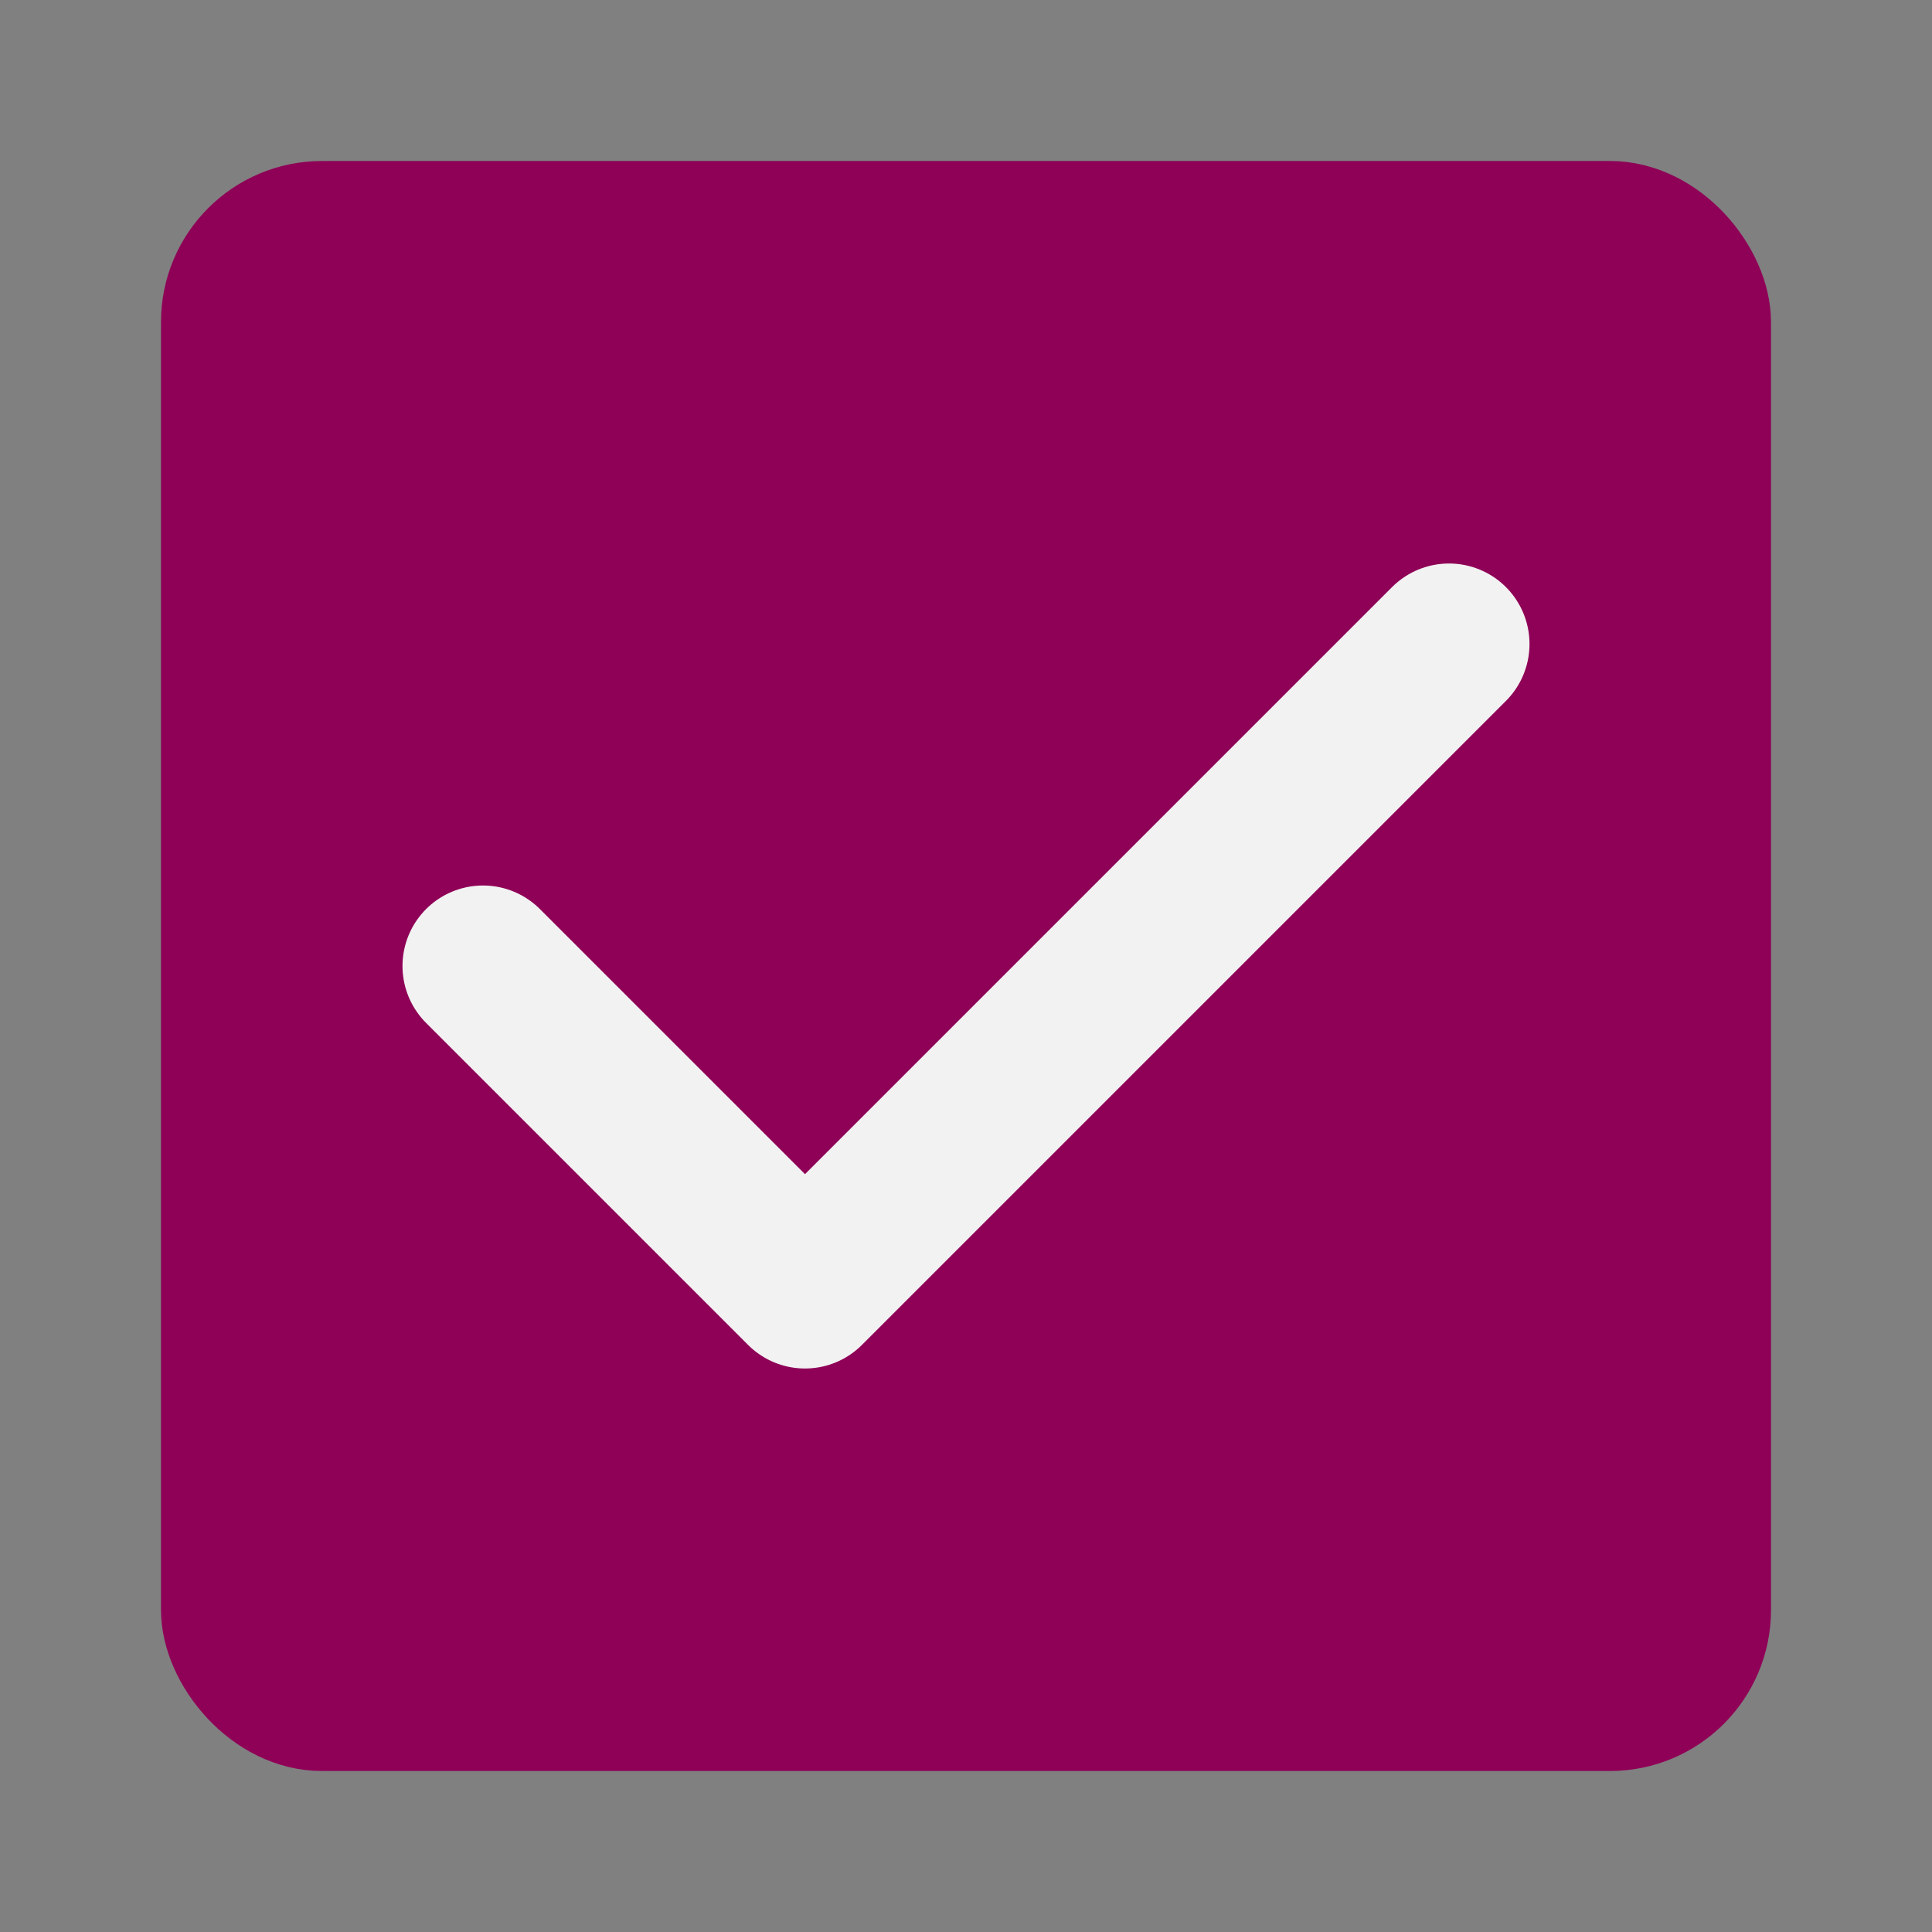 <svg width="24" height="24" viewBox="0 0 24 24" fill="none" xmlns="http://www.w3.org/2000/svg">
<rect x="0" y="0" width="24" height="24" fill="#808080" stroke="none"/>
<rect x="2.5" y="2.5" width="19" height="19" rx="1.5" fill="#8F0057" stroke="#8F0057"/>
<path d="M6 12L10 16L18 8" stroke="#F2F2F2" stroke-width="2" stroke-linecap="round" stroke-linejoin="round"/>
</svg>
